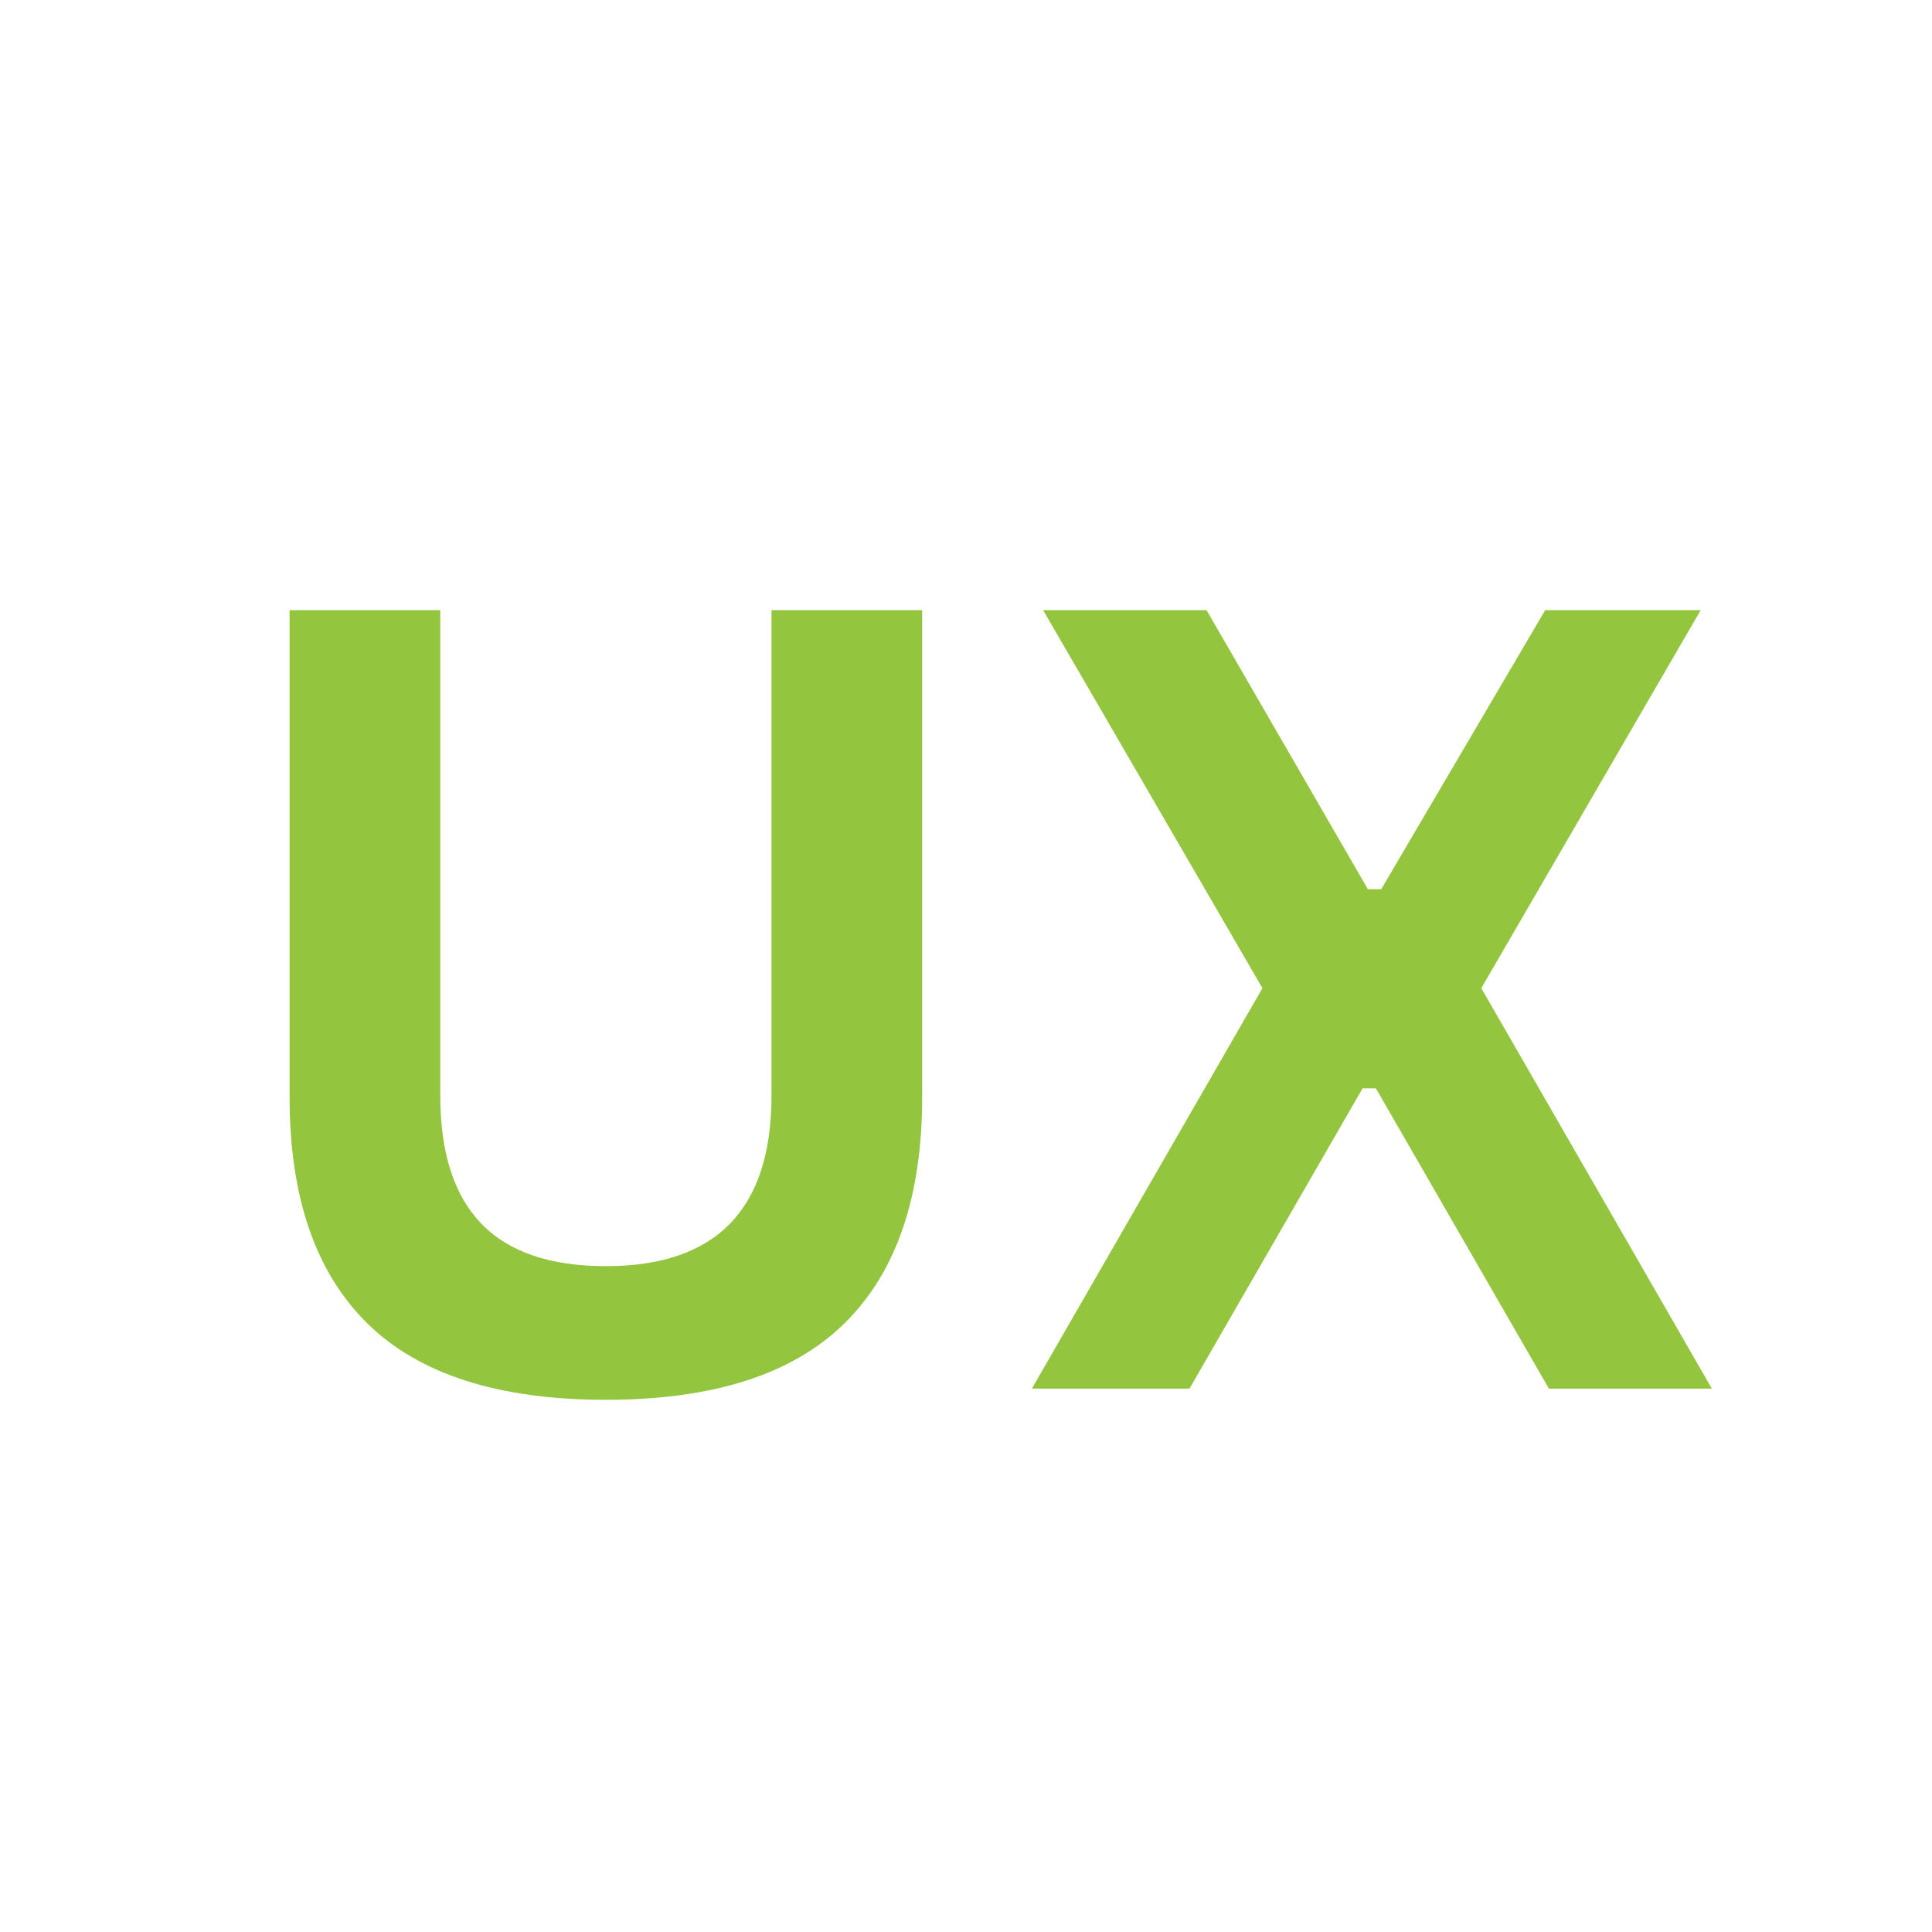 <svg xmlns="http://www.w3.org/2000/svg" xmlns:xlink="http://www.w3.org/1999/xlink" width="512" zoomAndPan="magnify" viewBox="0 0 384 384" height="512" preserveAspectRatio="xMidYMid meet" version="1.0"><defs><g/></defs><g fill="#93c53e" fill-opacity="1"><g transform="translate(38.4, 276.003)"><g><path d="M 82.016 2.219 C 60.711 2.219 44.91 -2.844 34.609 -12.969 C 24.305 -23.094 19.156 -38.102 19.156 -58 L 19.156 -154.734 L 49.109 -154.734 L 49.109 -58.203 C 49.109 -46.922 51.82 -38.457 57.25 -32.812 C 62.688 -27.164 70.941 -24.344 82.016 -24.344 C 103.961 -24.344 114.938 -35.629 114.938 -58.203 L 114.938 -154.734 L 144.891 -154.734 L 144.891 -58 C 144.891 -38.102 139.738 -23.094 129.438 -12.969 C 119.133 -2.844 103.328 2.219 82.016 2.219 Z M 82.016 2.219 "/></g></g><g transform="translate(202.45, 276.003)"><g><path d="M 33.969 0 L 2.641 0 L 48.469 -79.594 L 4.875 -154.734 L 37.359 -154.734 L 69.422 -99.266 L 72.078 -99.266 L 104.672 -154.734 L 135.578 -154.734 L 91.969 -79.594 L 137.797 0 L 105.406 0 L 71.016 -59.688 L 68.375 -59.688 Z M 33.969 0 "/></g></g></g></svg>